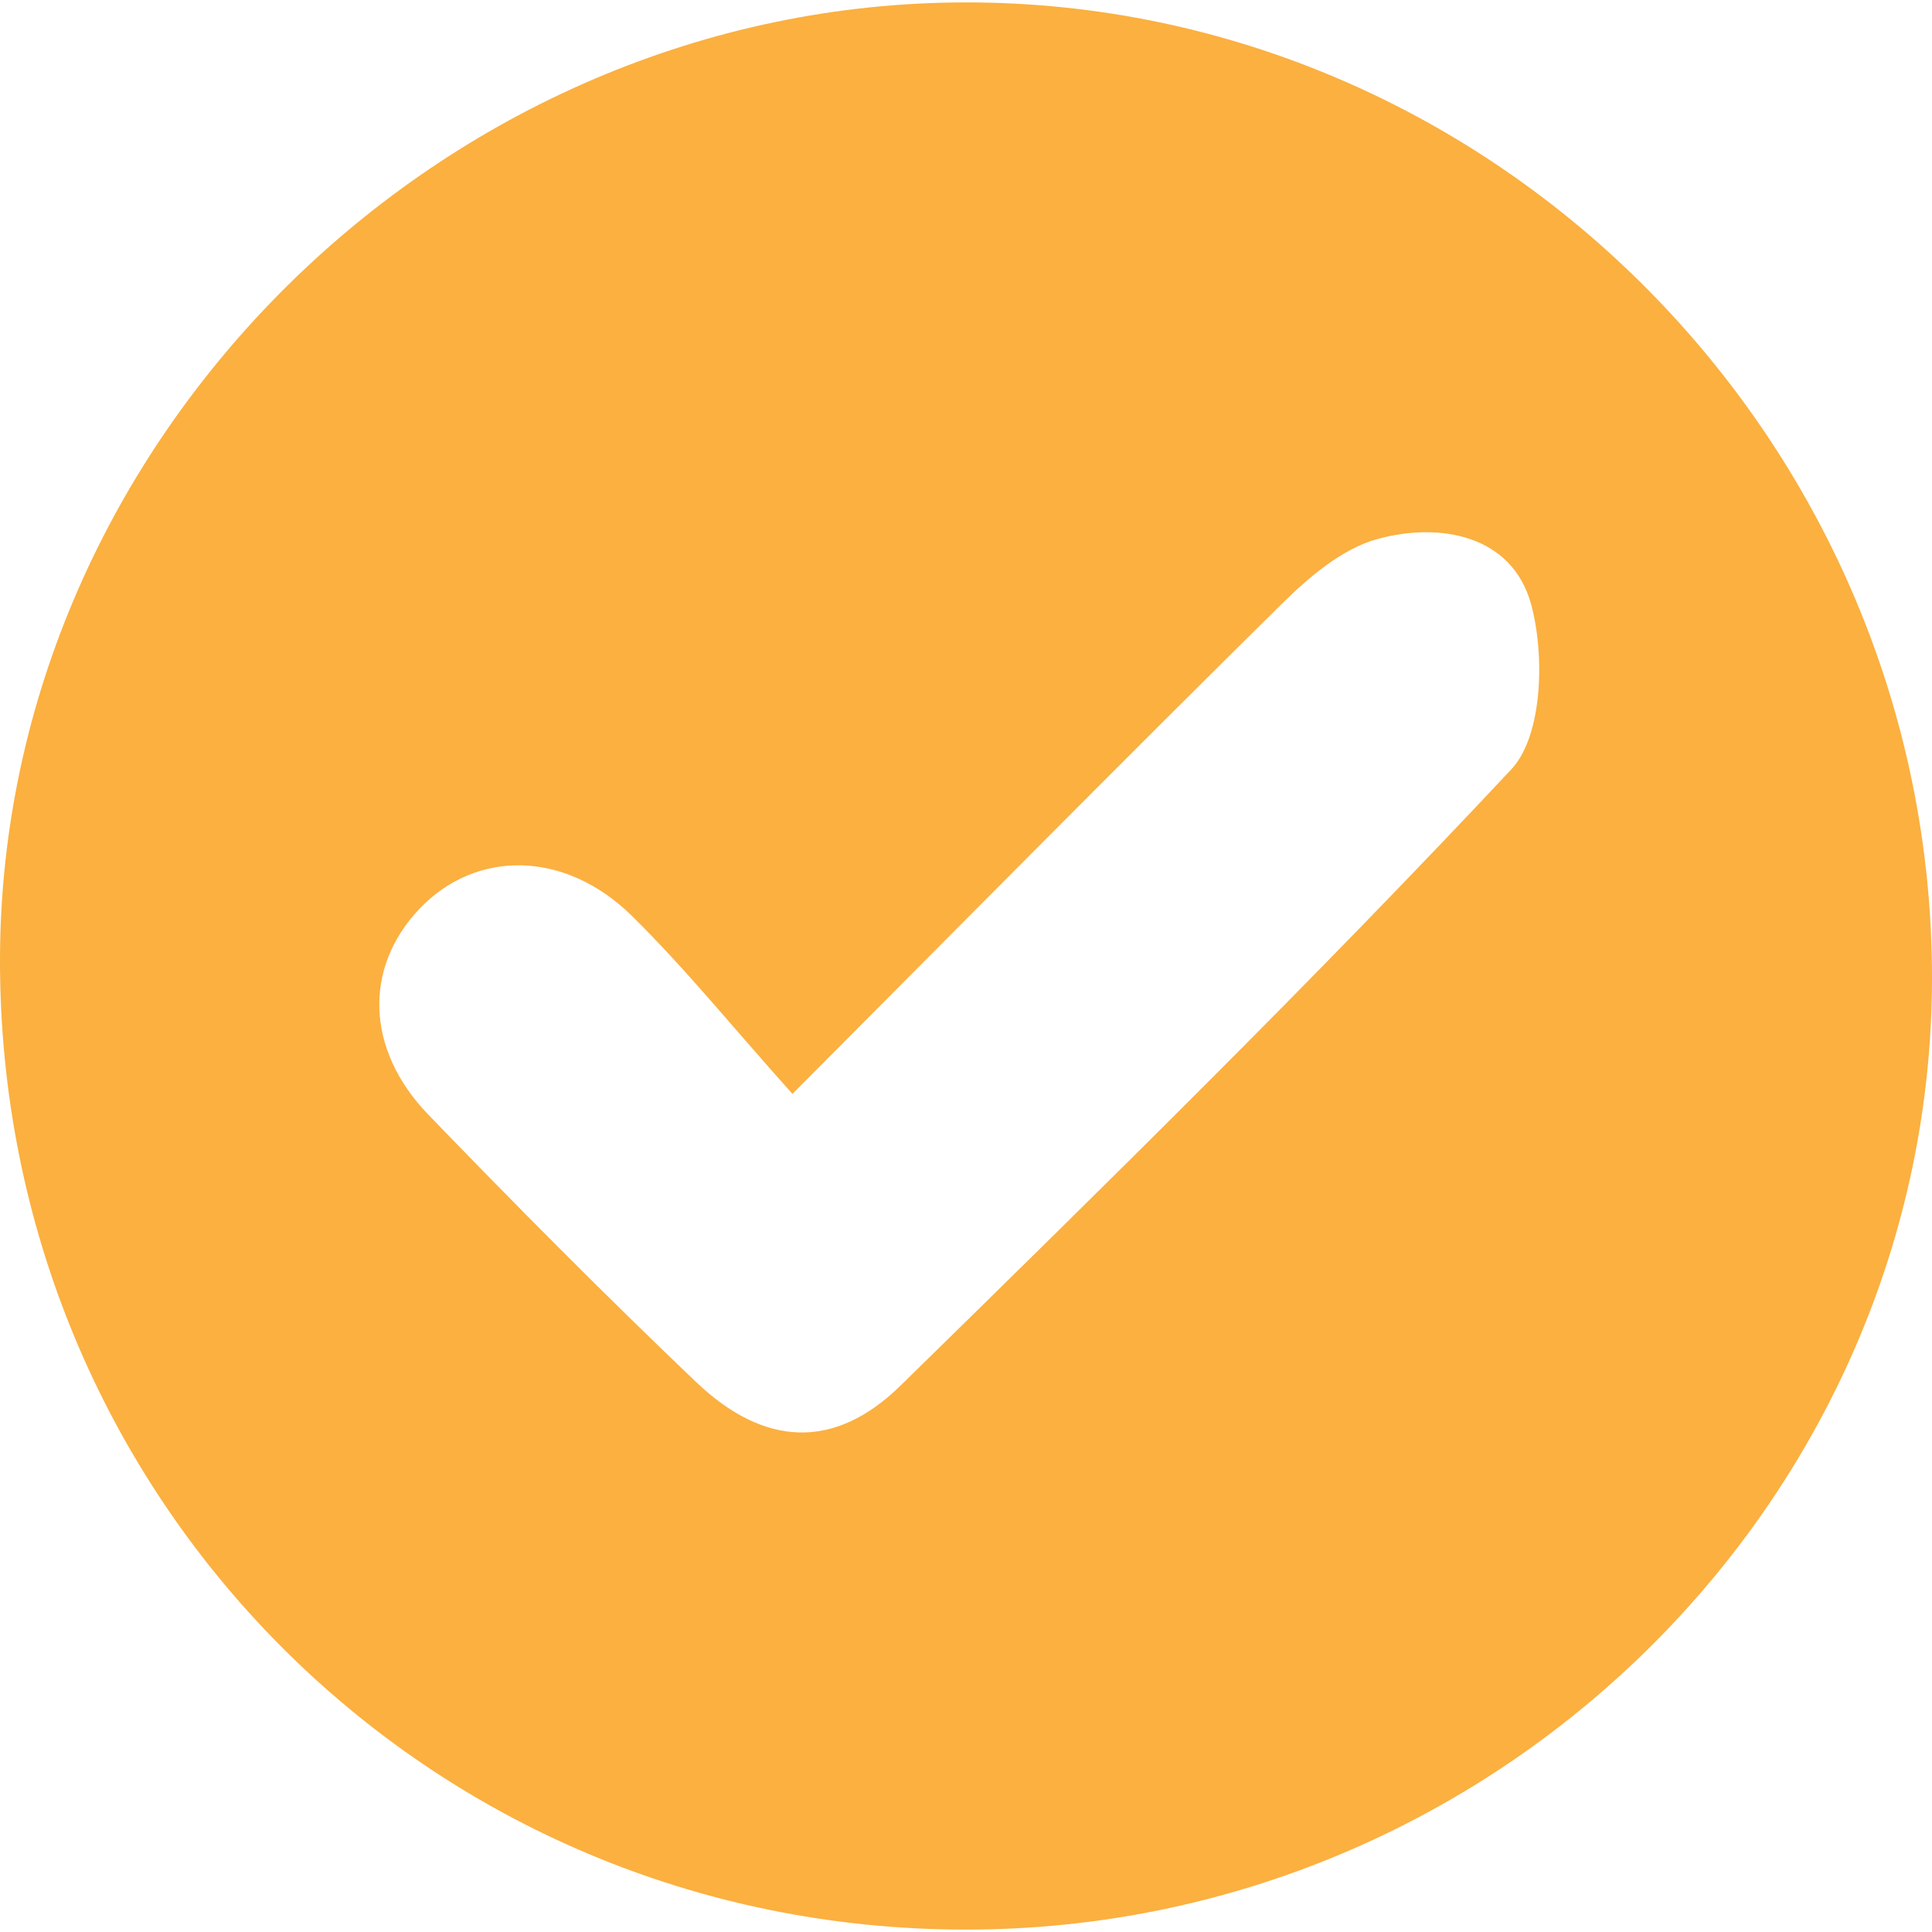<svg id="Layer_1" data-name="Layer 1" xmlns="http://www.w3.org/2000/svg" viewBox="0 0 500 500"><defs><style>.cls-1{fill:#fbb040;}</style></defs><title>psychologist-6</title><path class="cls-1" d="M249.75,499.38C110.66,499.25-.34,387.49,0,248,.33,113.67,114.62.63,250.07.62c137.09,0,250,114.09,249.93,252.51C499.91,388.33,386.92,499.51,249.75,499.38ZM205.08,283.1c-15-16.71-27.49-32.23-41.62-46.14-17.32-17-40.31-17.1-54.9-1.76-14.42,15.17-14,36.35,2.24,53.22,22.68,23.49,45.7,46.68,69.32,69.22,17.65,16.83,35.82,17.72,52.94.95C286.54,306.2,340,253.7,391.14,199.09c8.13-8.69,8.72-29.71,5.06-42.87-4.9-17.56-23.28-21.23-39.73-16.72-9.17,2.52-17.77,9.9-24.84,16.88C290.35,197.12,249.61,238.39,205.08,283.1Z"/></svg>
